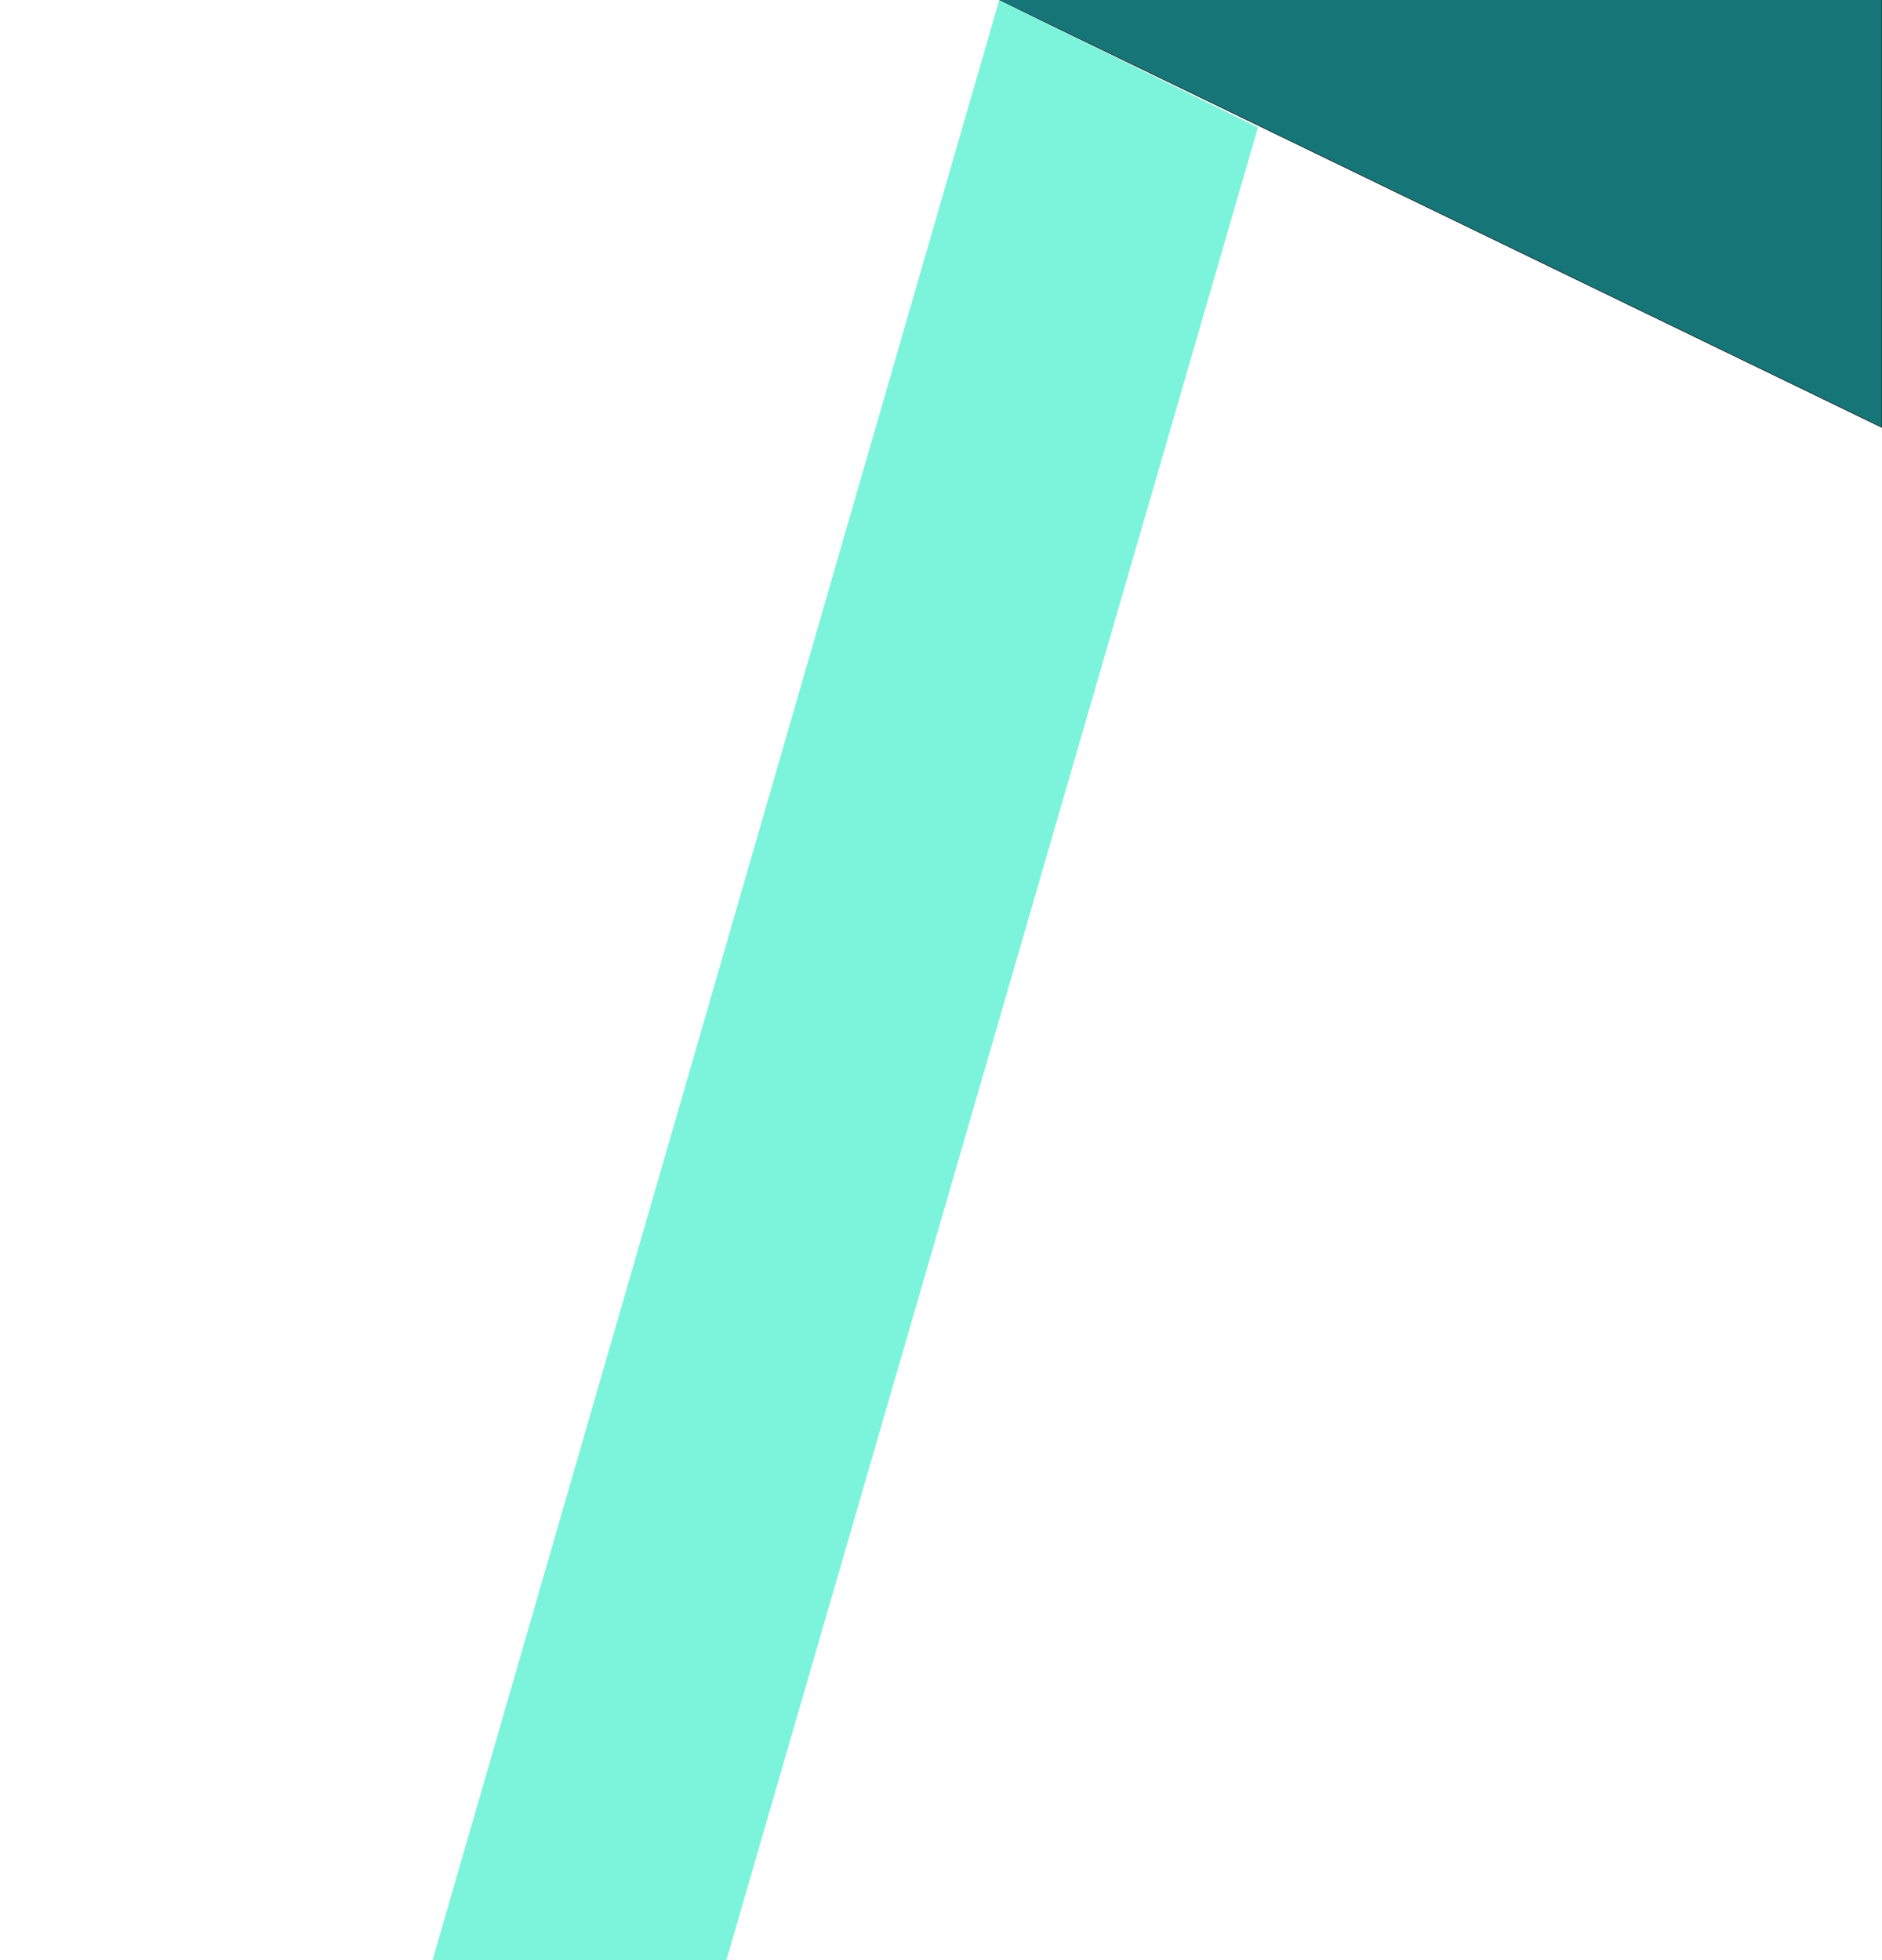 <?xml version="1.0" encoding="utf-8"?>
<!-- Generator: Adobe Illustrator 19.0.0, SVG Export Plug-In . SVG Version: 6.00 Build 0)  -->
<svg version="1.1" id="Layer_1" xmlns="http://www.w3.org/2000/svg" xmlns:xlink="http://www.w3.org/1999/xlink" x="0px" y="0px"
	 viewBox="0 0 3840 4000" style="enable-background:new 0 0 3840 4000;" xml:space="preserve">
<style type="text/css">
	.st0{fill:#167577;stroke:#000000;stroke-miterlimit:10;}
	.st1{fill:#7CF4DC;}
	.st2{fill:none;}
</style>
<polyline id="XMLID_2_" class="st0" points="3840,0 3840,872.4 2038.8,0 "/>
<polygon id="XMLID_1_" class="st1" points="2038.8,0 882.6,4000 237.7,6231.4 237.7,8291.4 2566.7,259.9 "/>
<rect id="_x3C_Slice_x3E_" x="-1040" y="4000" class="st2" width="2888" height="3353"/>
<line id="XMLID_3_" class="st2" x1="1184" y1="4737" x2="-1328" y2="4801"/>
<line id="XMLID_4_" class="st2" x1="1112" y1="5561" x2="704" y2="7473"/>
<line id="XMLID_5_" class="st2" x1="1664" y1="5017" x2="-1792" y2="5676.5"/>
</svg>
